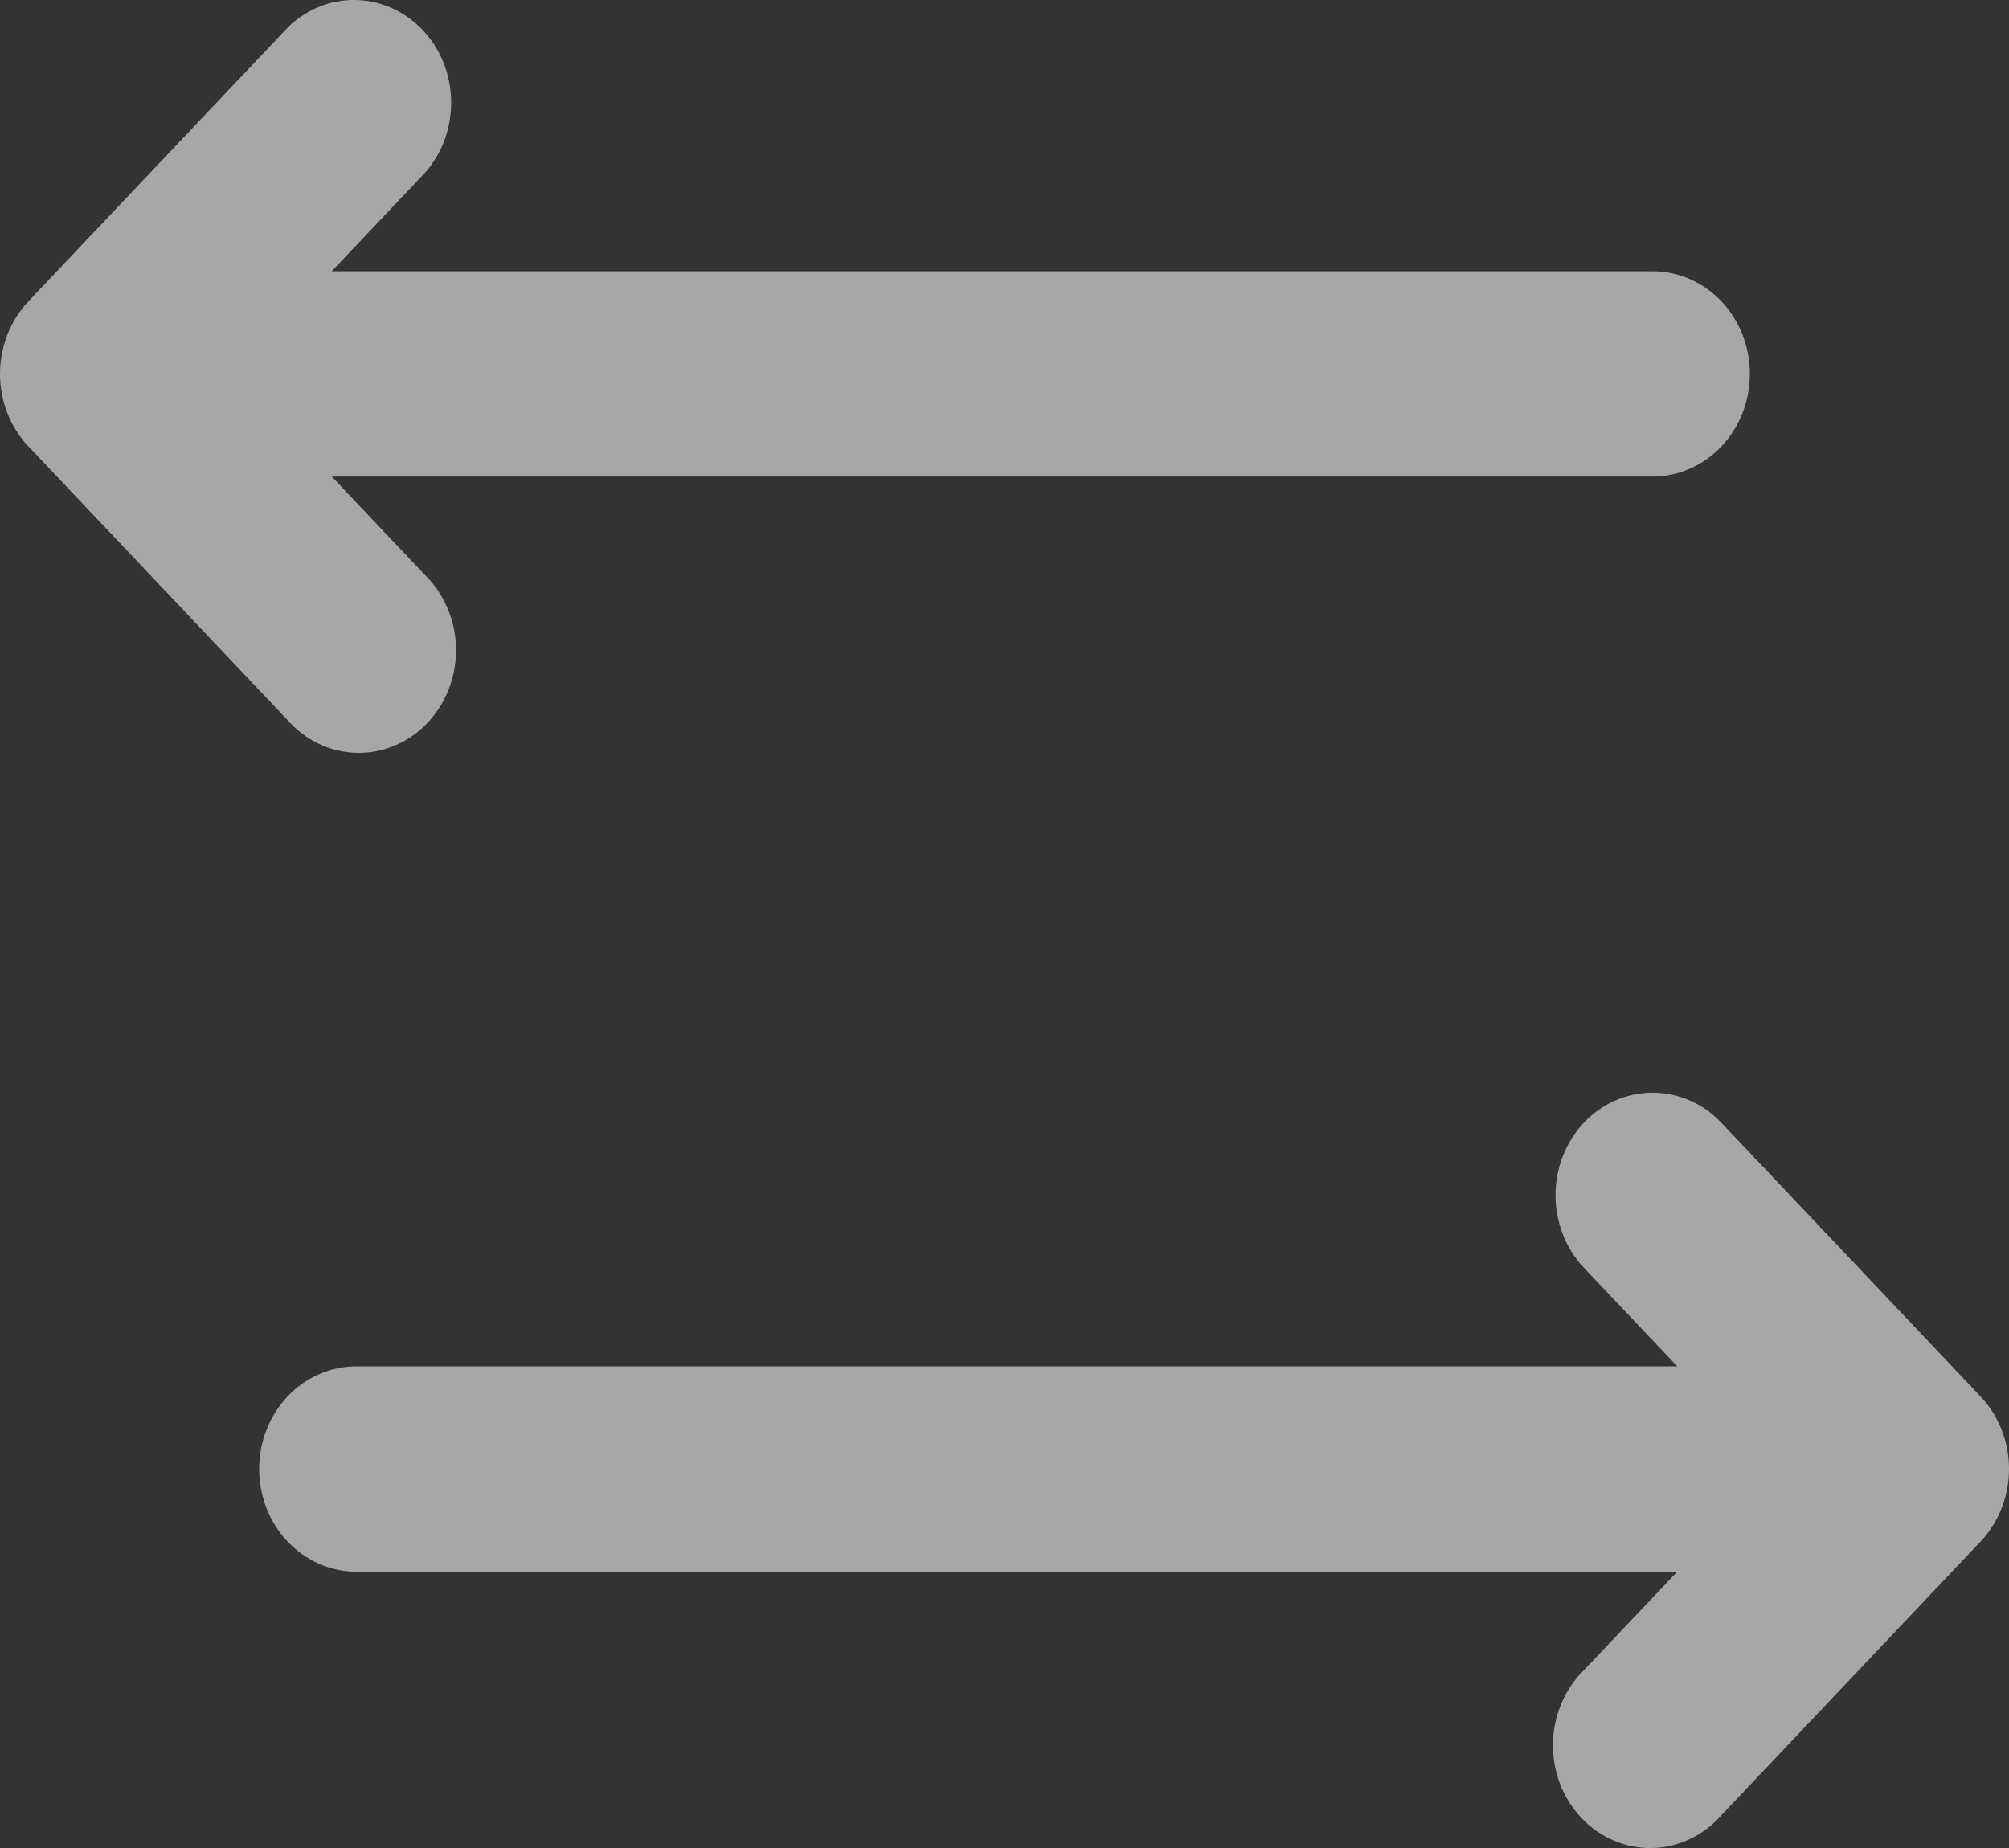<svg width="25" height="23" viewBox="0 0 25 23" fill="none" xmlns="http://www.w3.org/2000/svg">
<rect x="0" y="0" width="25" height="23" fill="#333333" stroke="none"/>
<path d="M5.29 2.149C5.503 1.907 5.62 1.586 5.614 1.255C5.609 0.924 5.482 0.608 5.26 0.374C5.038 0.14 4.739 0.006 4.426 0C4.113 -0.006 3.809 0.117 3.58 0.343L0.354 3.75C0.127 3.99 0 4.315 0 4.653C0 4.992 0.127 5.317 0.354 5.556L3.58 8.964C3.691 9.089 3.824 9.19 3.973 9.26C4.121 9.33 4.281 9.367 4.444 9.37C4.606 9.373 4.767 9.342 4.918 9.277C5.069 9.213 5.206 9.117 5.32 8.996C5.435 8.875 5.526 8.73 5.587 8.571C5.648 8.412 5.677 8.242 5.675 8.07C5.672 7.898 5.636 7.729 5.57 7.573C5.504 7.416 5.409 7.275 5.29 7.158L4.128 5.931H20.565C20.886 5.931 21.194 5.796 21.421 5.557C21.648 5.317 21.775 4.992 21.775 4.653C21.775 4.314 21.648 3.989 21.421 3.75C21.194 3.51 20.886 3.376 20.565 3.376H4.128L5.29 2.149ZM19.71 13.973C19.484 14.212 19.357 14.537 19.357 14.876C19.357 15.214 19.484 15.539 19.71 15.778L20.872 17.005H4.435C4.114 17.005 3.806 17.14 3.579 17.379C3.352 17.619 3.225 17.944 3.225 18.283C3.225 18.622 3.352 18.947 3.579 19.186C3.806 19.426 4.114 19.561 4.435 19.561H20.872L19.71 20.787C19.591 20.904 19.496 21.045 19.43 21.202C19.364 21.359 19.328 21.528 19.325 21.7C19.323 21.871 19.352 22.042 19.413 22.201C19.474 22.36 19.565 22.504 19.68 22.626C19.794 22.747 19.931 22.843 20.082 22.907C20.233 22.971 20.394 23.003 20.556 23C20.719 22.997 20.879 22.959 21.027 22.889C21.176 22.82 21.309 22.719 21.42 22.593L24.646 19.186C24.873 18.946 25 18.622 25 18.283C25 17.944 24.873 17.62 24.646 17.38L21.42 13.973C21.193 13.733 20.886 13.599 20.565 13.599C20.245 13.599 19.937 13.733 19.71 13.973Z" fill="white" fill-opacity="0.57"/>
</svg>
